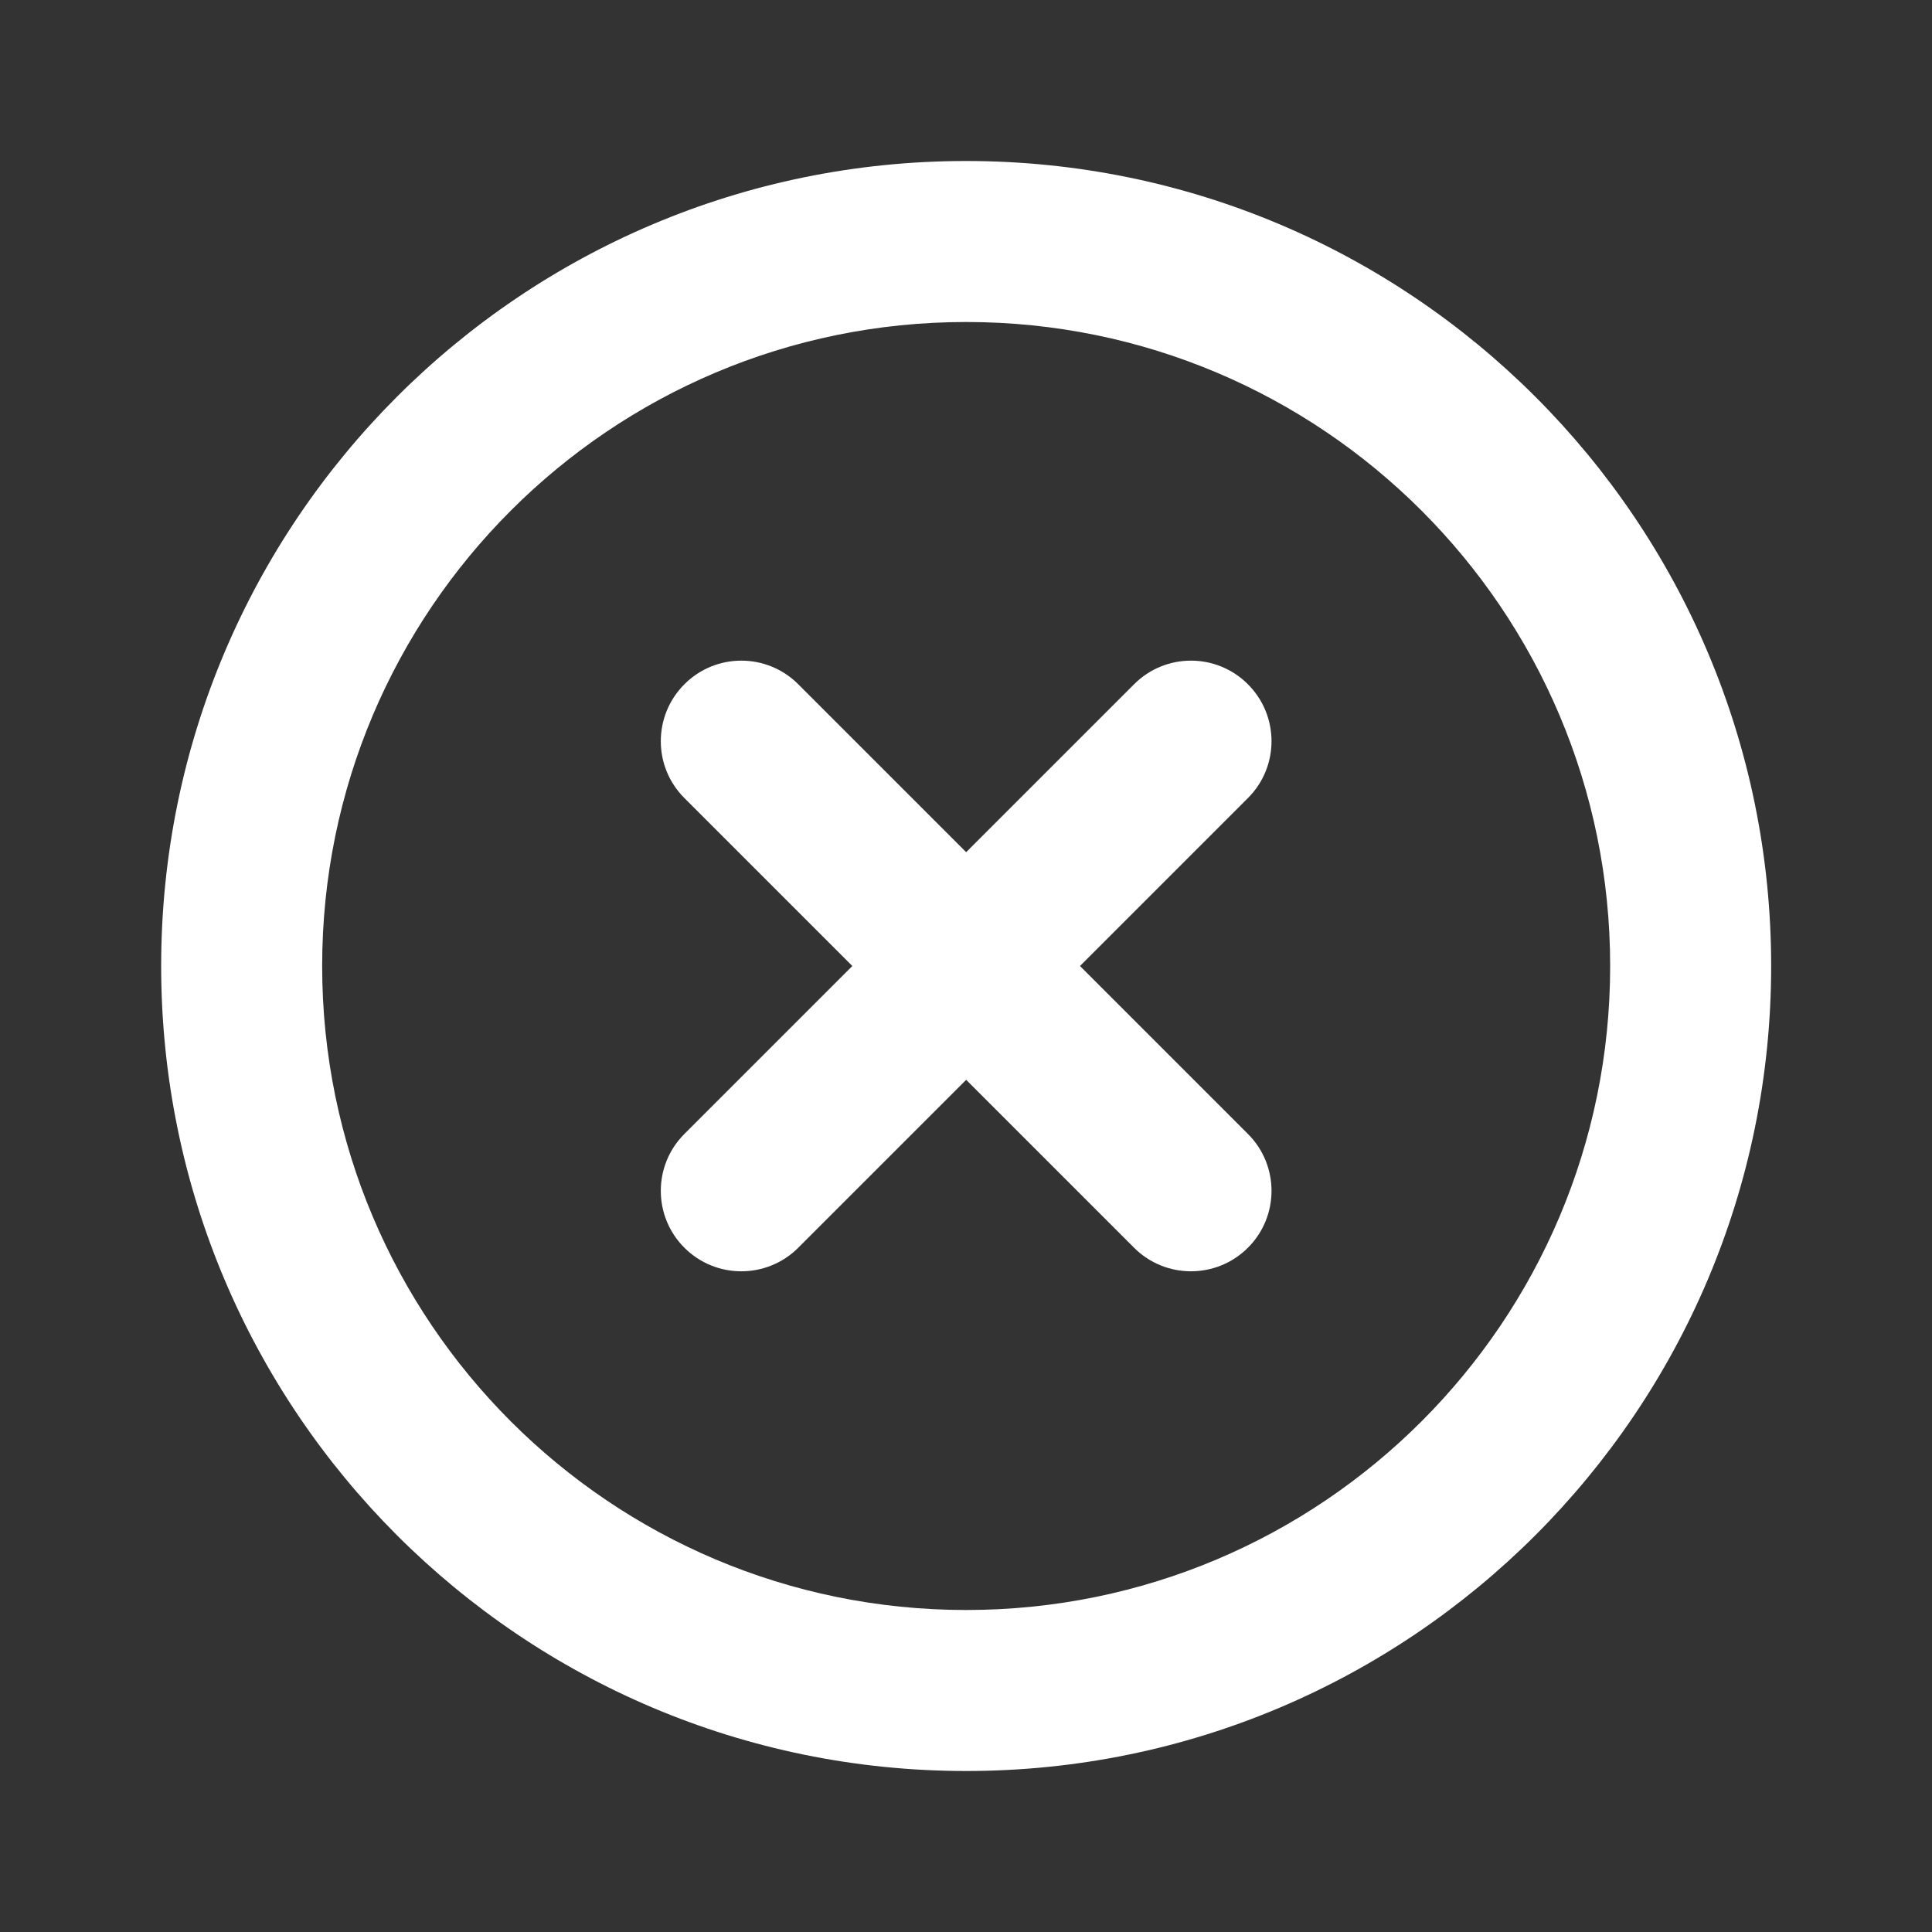 <svg width="24" height="24" viewBox="0 0 24 24" fill="none" xmlns="http://www.w3.org/2000/svg">
<rect x="0" y="0" width="24" height="24" fill="#333333" stroke="none"/>
<path d="M8.502 8.5C8.892 8.109 9.526 8.109 9.916 8.5L12.002 10.586L14.088 8.5C14.478 8.109 15.111 8.109 15.502 8.5C15.893 8.891 15.893 9.524 15.502 9.914L13.416 12L15.502 14.086C15.893 14.476 15.893 15.11 15.502 15.5C15.111 15.89 14.478 15.89 14.088 15.5L12.002 13.414L9.916 15.5C9.526 15.89 8.892 15.89 8.502 15.5C8.111 15.11 8.111 14.476 8.502 14.086L10.588 12L8.502 9.914C8.111 9.524 8.111 8.891 8.502 8.5Z" fill="white"/>
<path fill-rule="evenodd" clip-rule="evenodd" d="M22.002 12C22.002 17.523 17.525 22 12.002 22C6.479 22 2.002 17.523 2.002 12C2.002 6.477 6.479 2 12.002 2C17.525 2 22.002 6.477 22.002 12ZM20.002 12C20.002 16.418 16.42 20 12.002 20C7.584 20 4.002 16.418 4.002 12C4.002 7.582 7.584 4 12.002 4C16.42 4 20.002 7.582 20.002 12Z" fill="white"/>
</svg>
